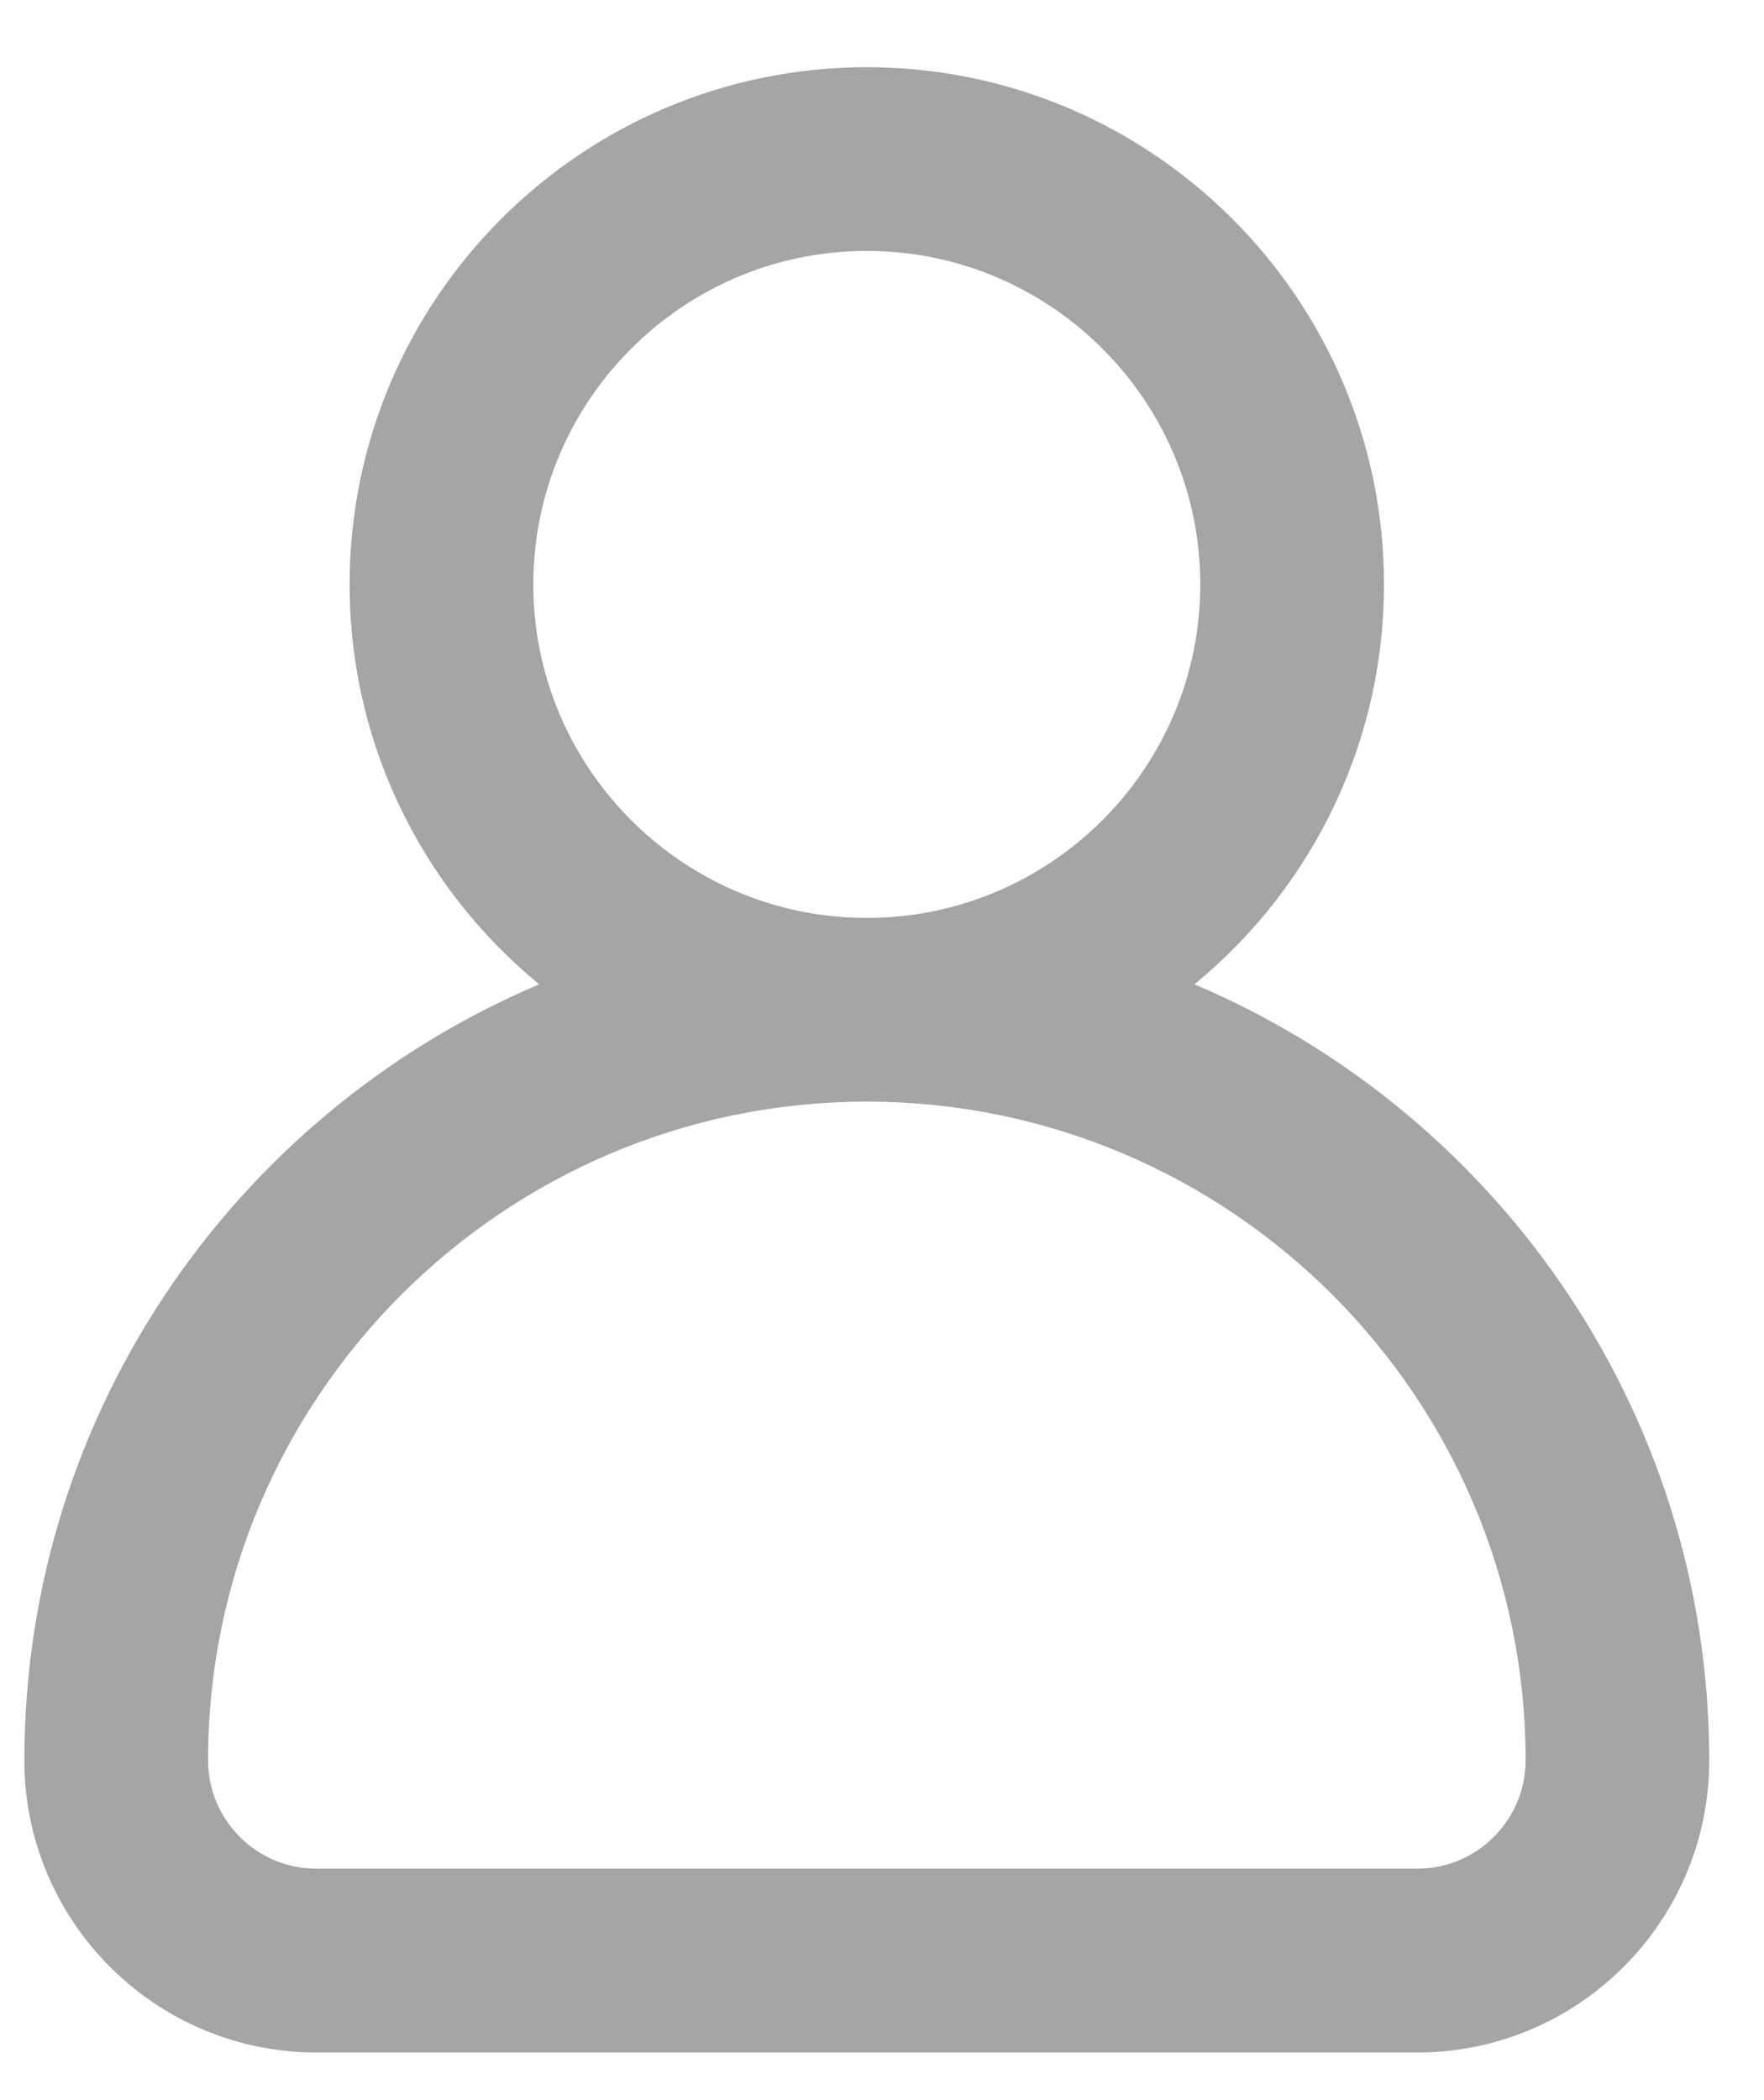 <svg width="21" height="25" viewBox="0 0 21 25" fill="none" xmlns="http://www.w3.org/2000/svg">
<path d="M4.262 6.957C4.262 8.903 5.184 10.636 6.614 11.745C2.969 13.216 0.39 16.79 0.39 20.956C0.39 22.818 1.905 24.333 3.767 24.333H16.872C18.734 24.333 20.248 22.818 20.248 20.956C20.248 16.79 17.669 13.216 14.025 11.745C15.454 10.636 16.376 8.903 16.376 6.957C16.376 3.617 13.659 0.9 10.319 0.9C6.979 0.9 4.262 3.617 4.262 6.957ZM6.249 6.957C6.249 4.713 8.075 2.887 10.319 2.887C12.563 2.887 14.389 4.713 14.389 6.957C14.389 9.201 12.563 11.027 10.319 11.027C8.075 11.027 6.249 9.201 6.249 6.957ZM3.767 22.345C3.001 22.345 2.377 21.722 2.377 20.956C2.377 16.577 5.94 13.014 10.319 13.014C14.699 13.014 18.262 16.577 18.262 20.956C18.261 21.722 17.638 22.345 16.872 22.345H3.767Z" fill="#A5A5A5" stroke="#A5A5A5" stroke-width="0.2"/>
</svg>
